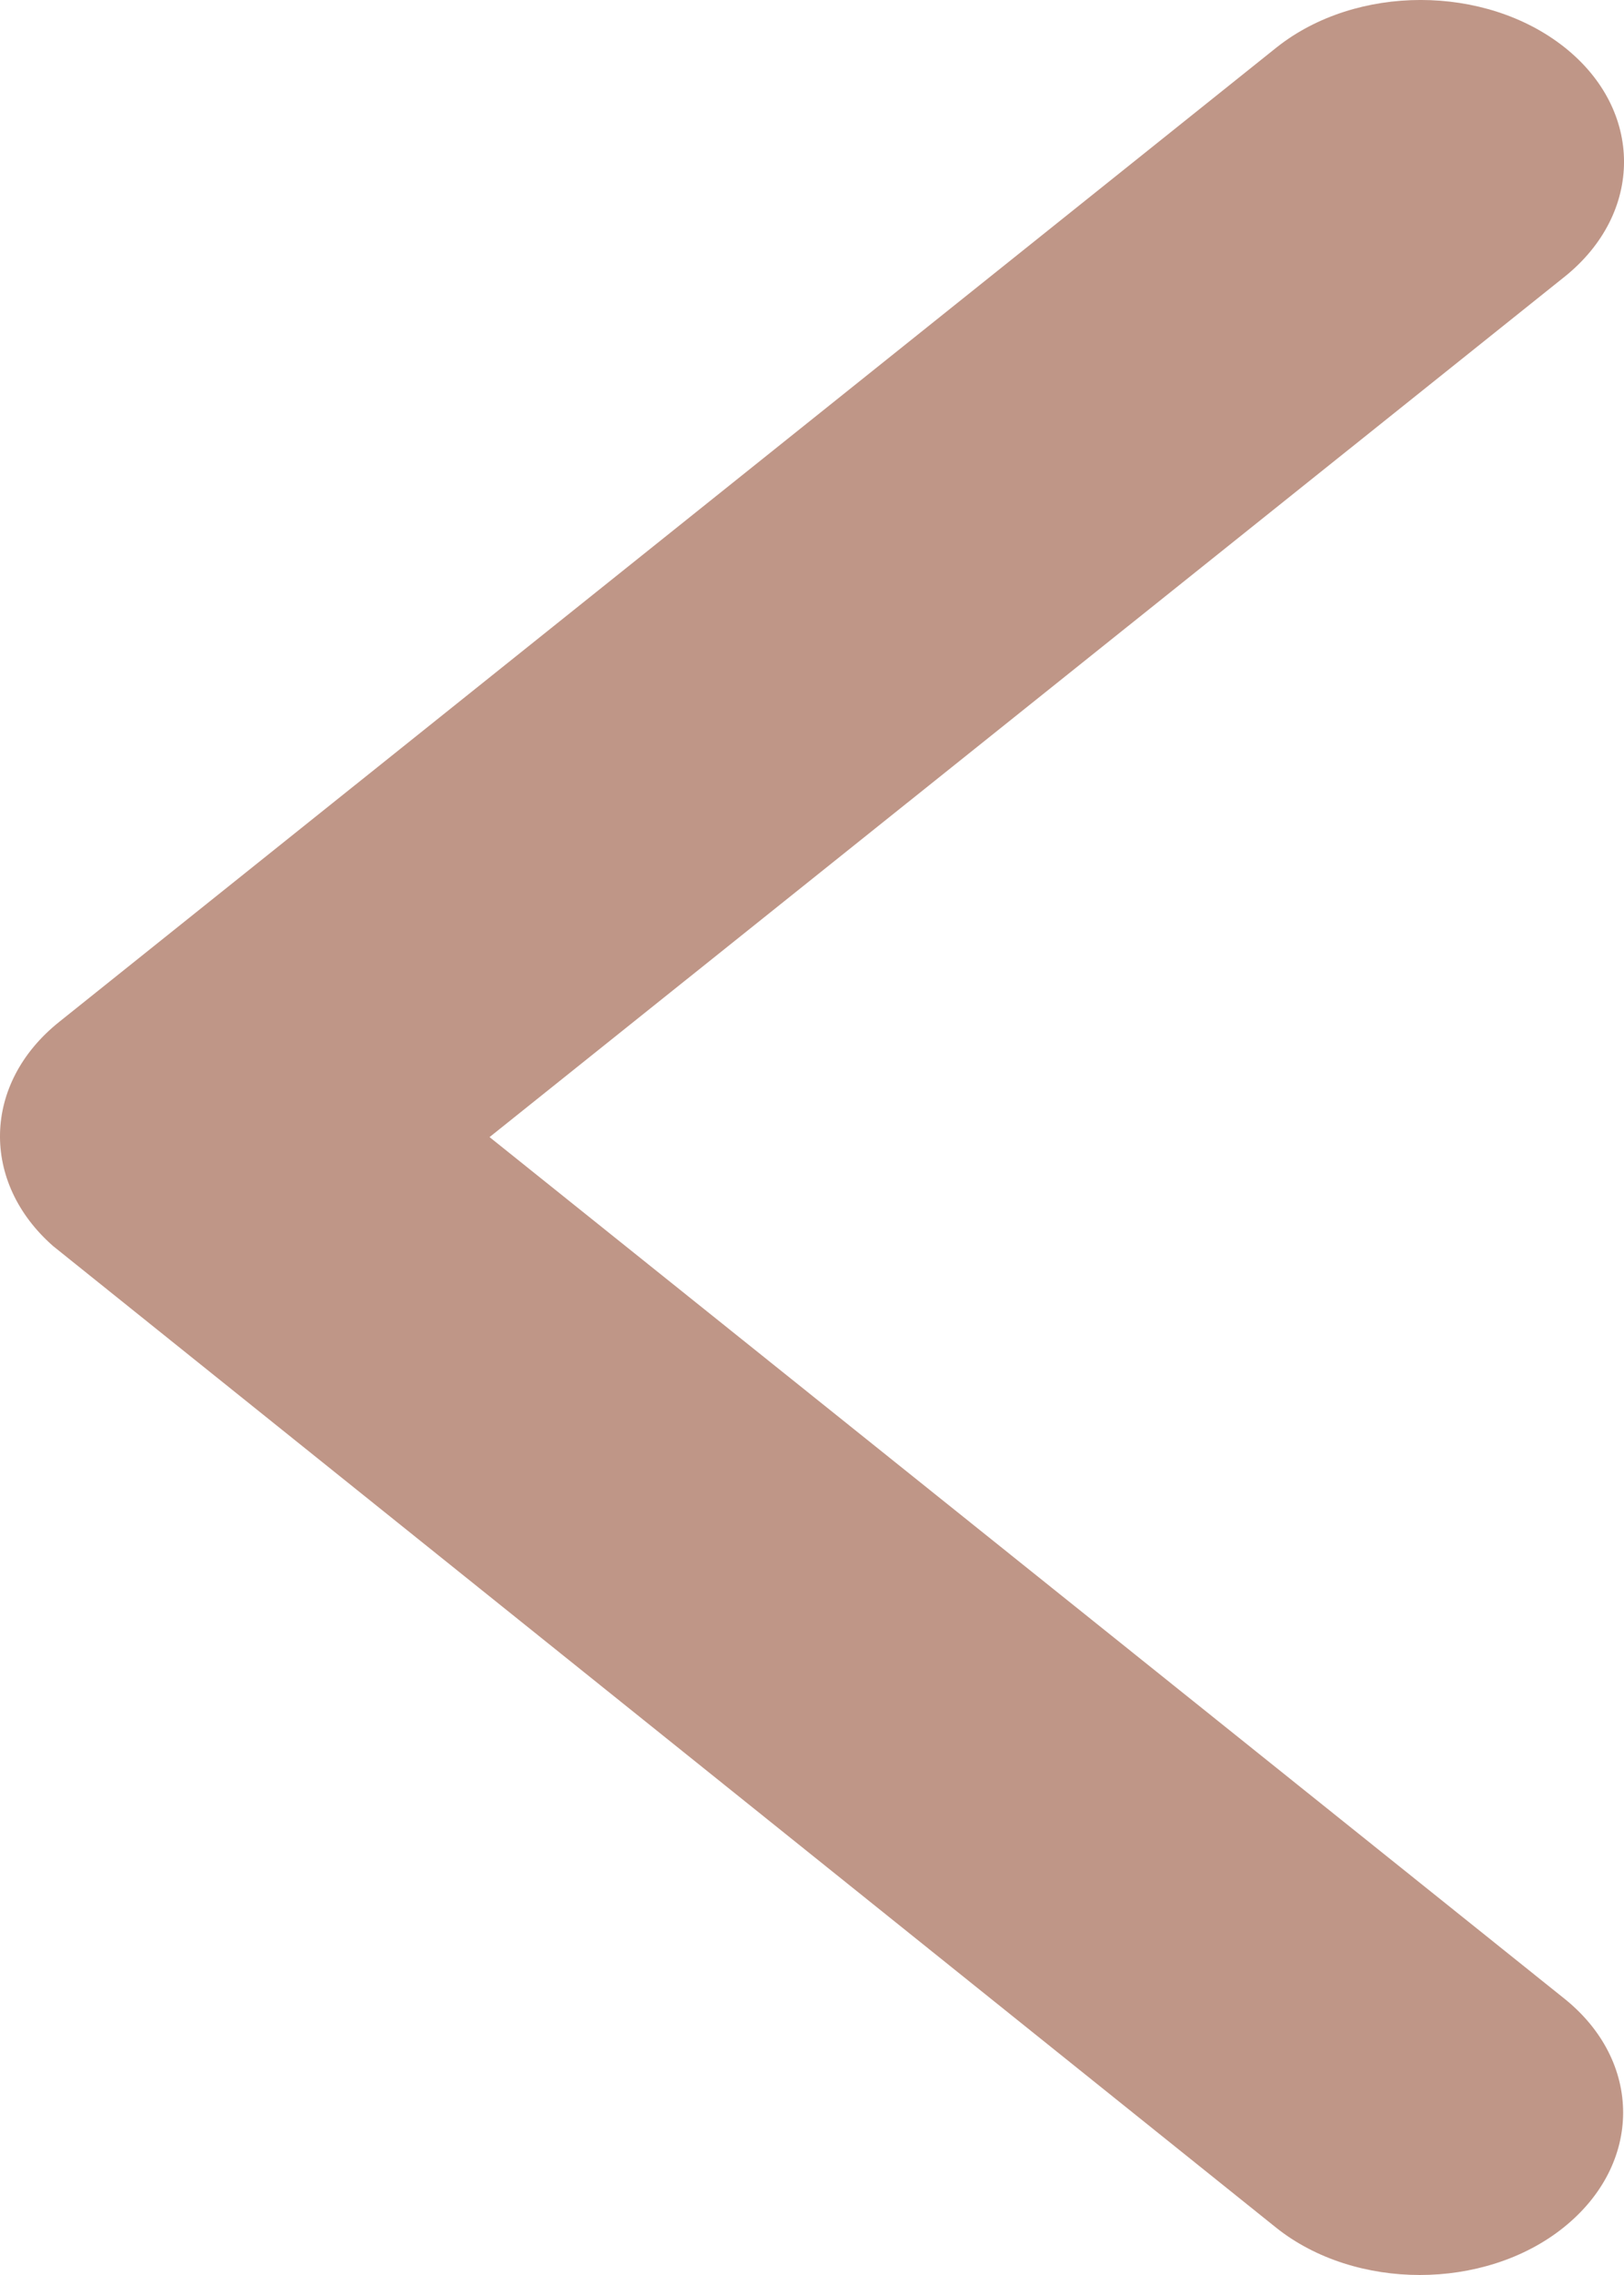<svg width="20" height="28" viewBox="0 0 20 28" fill="none" xmlns="http://www.w3.org/2000/svg">
<path d="M6.029 13.995L19.266 3.408C20.245 2.624 20.245 1.357 19.266 0.581C18.287 -0.194 16.704 -0.194 15.725 0.581L0.728 12.578C-0.22 13.336 -0.24 14.553 0.655 15.337L15.714 27.416C16.204 27.808 16.85 28 17.485 28C18.12 28 18.766 27.808 19.255 27.416C20.234 26.633 20.234 25.366 19.255 24.59L6.029 13.995Z" fill="#BF9687"/>
</svg>
